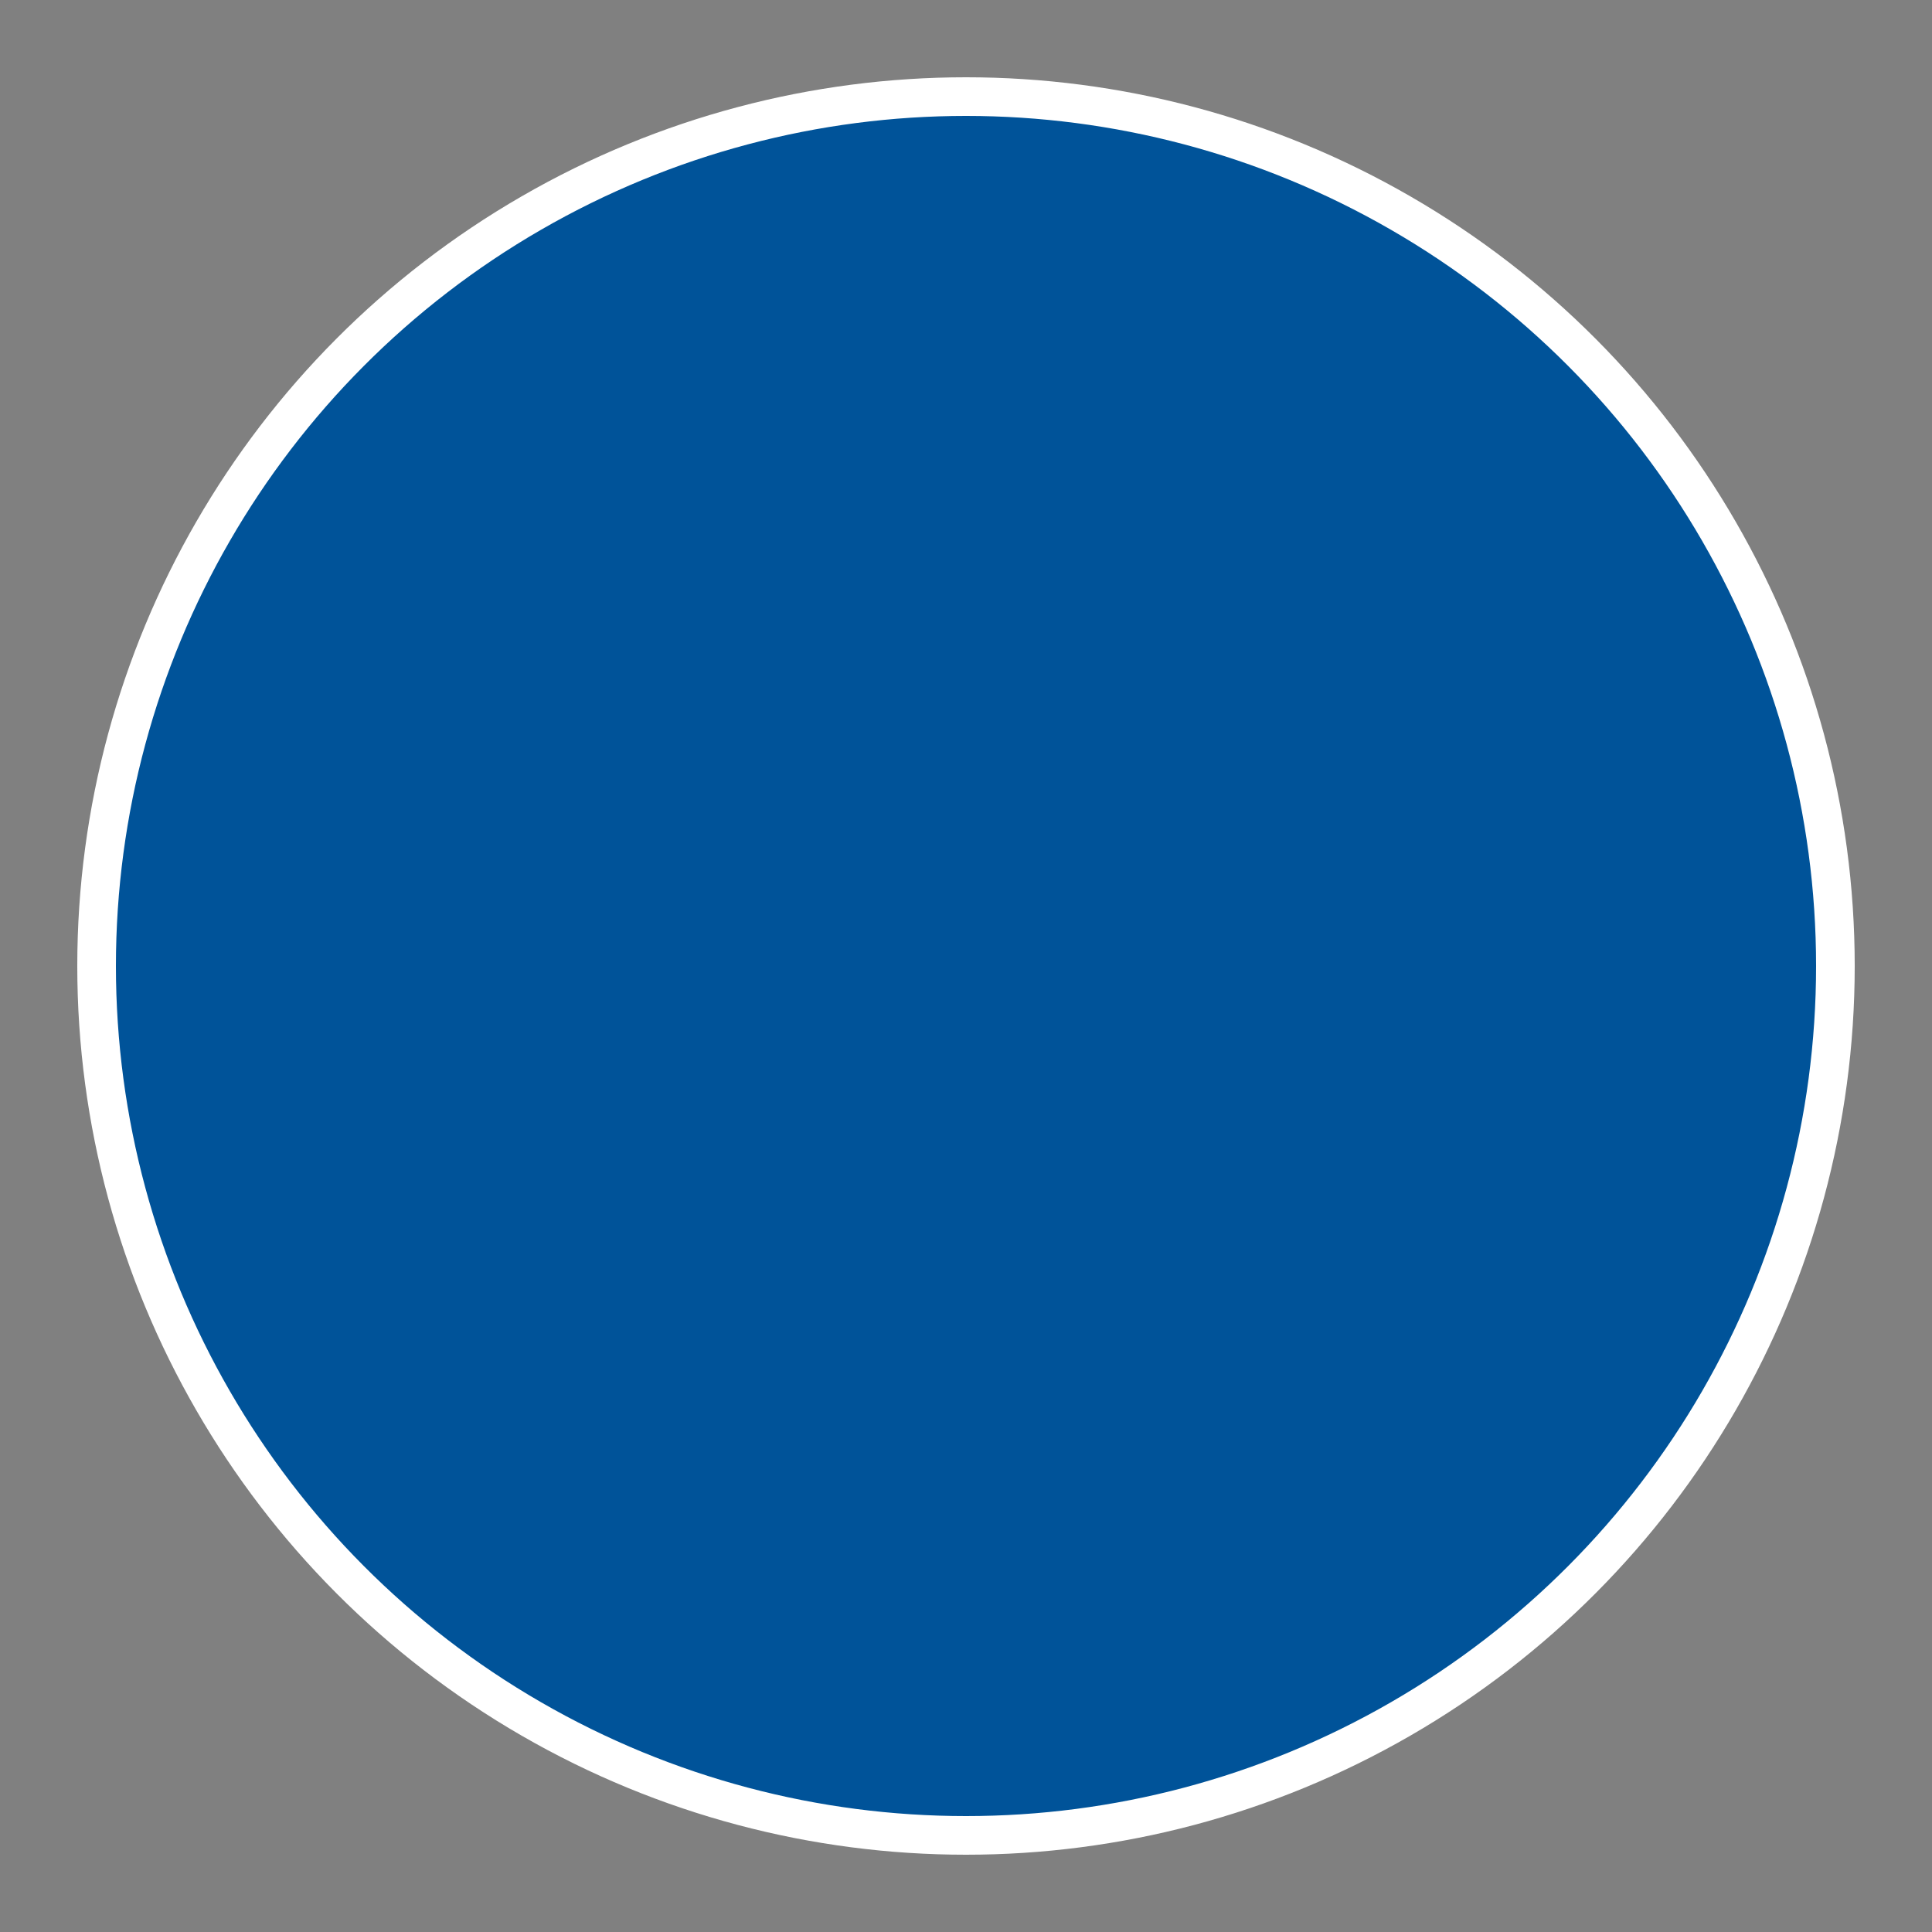 <?xml version="1.0" ?>
 <svg height="100" width="100" xmlns="http://www.w3.org/2000/svg">
  <rect width="100%" height="100%" fill="#808080" stroke="none"/>
  <circle r="45" cx="50" cy="50" fill="#005399" stroke="#ffffff" stroke-width="2" />
</svg> 
